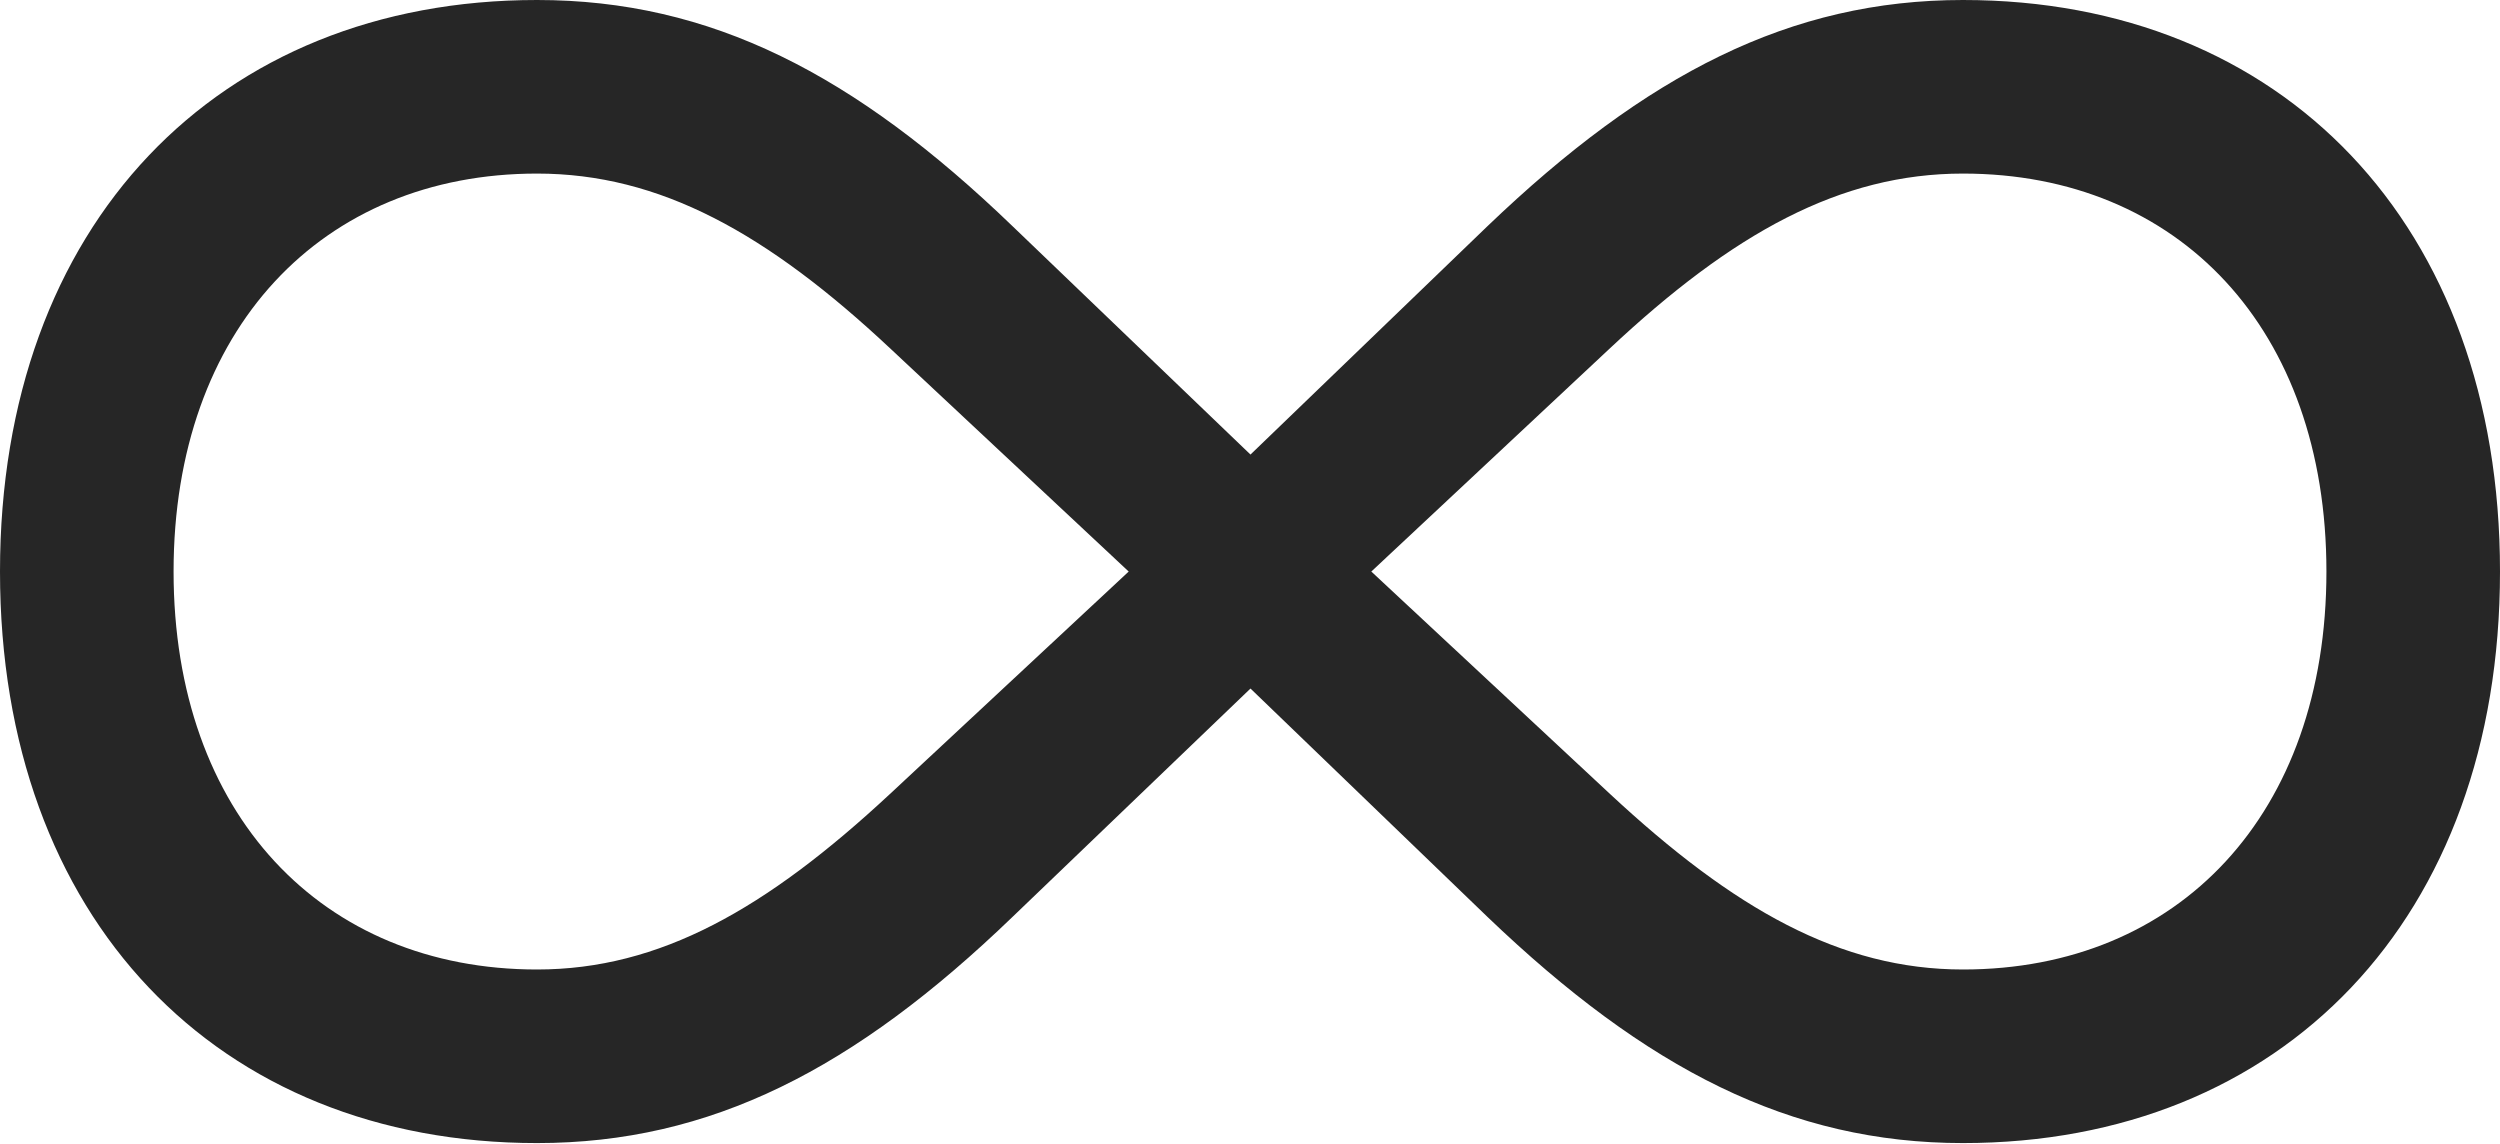 <?xml version="1.0" encoding="UTF-8"?>
<!--Generator: Apple Native CoreSVG 232.5-->
<!DOCTYPE svg
PUBLIC "-//W3C//DTD SVG 1.1//EN"
       "http://www.w3.org/Graphics/SVG/1.1/DTD/svg11.dtd">
<svg version="1.1" xmlns="http://www.w3.org/2000/svg" xmlns:xlink="http://www.w3.org/1999/xlink" width="127.295" height="58.252">
 <g>
  <rect height="58.252" opacity="0" width="127.295" x="0" y="0"/>
  <path d="M0 29.102C0 46.777 11.084 58.203 27.344 58.203C36.182 58.203 43.506 54.443 51.562 46.68L63.672 35.059L75.732 46.68C83.838 54.443 91.162 58.203 99.951 58.203C116.211 58.203 127.295 46.777 127.295 29.102C127.295 11.426 116.211 0 99.951 0C91.162 0 83.838 3.76 75.732 11.523L63.672 23.145L51.562 11.523C43.506 3.76 36.182 0 27.344 0C11.084 0 0 11.426 0 29.102ZM8.838 29.102C8.838 16.748 16.406 8.838 27.344 8.838C33.594 8.838 39.062 11.865 45.361 17.773L57.471 29.102L45.312 40.43C39.014 46.289 33.594 49.365 27.344 49.365C16.406 49.365 8.838 41.455 8.838 29.102ZM69.824 29.102L81.934 17.773C88.232 11.865 93.701 8.838 99.951 8.838C110.938 8.838 118.457 16.748 118.457 29.102C118.457 41.455 110.938 49.365 99.951 49.365C93.701 49.365 88.281 46.289 81.982 40.43Z" fill="#000000" fill-opacity="0.85"/>
 </g>
</svg>
